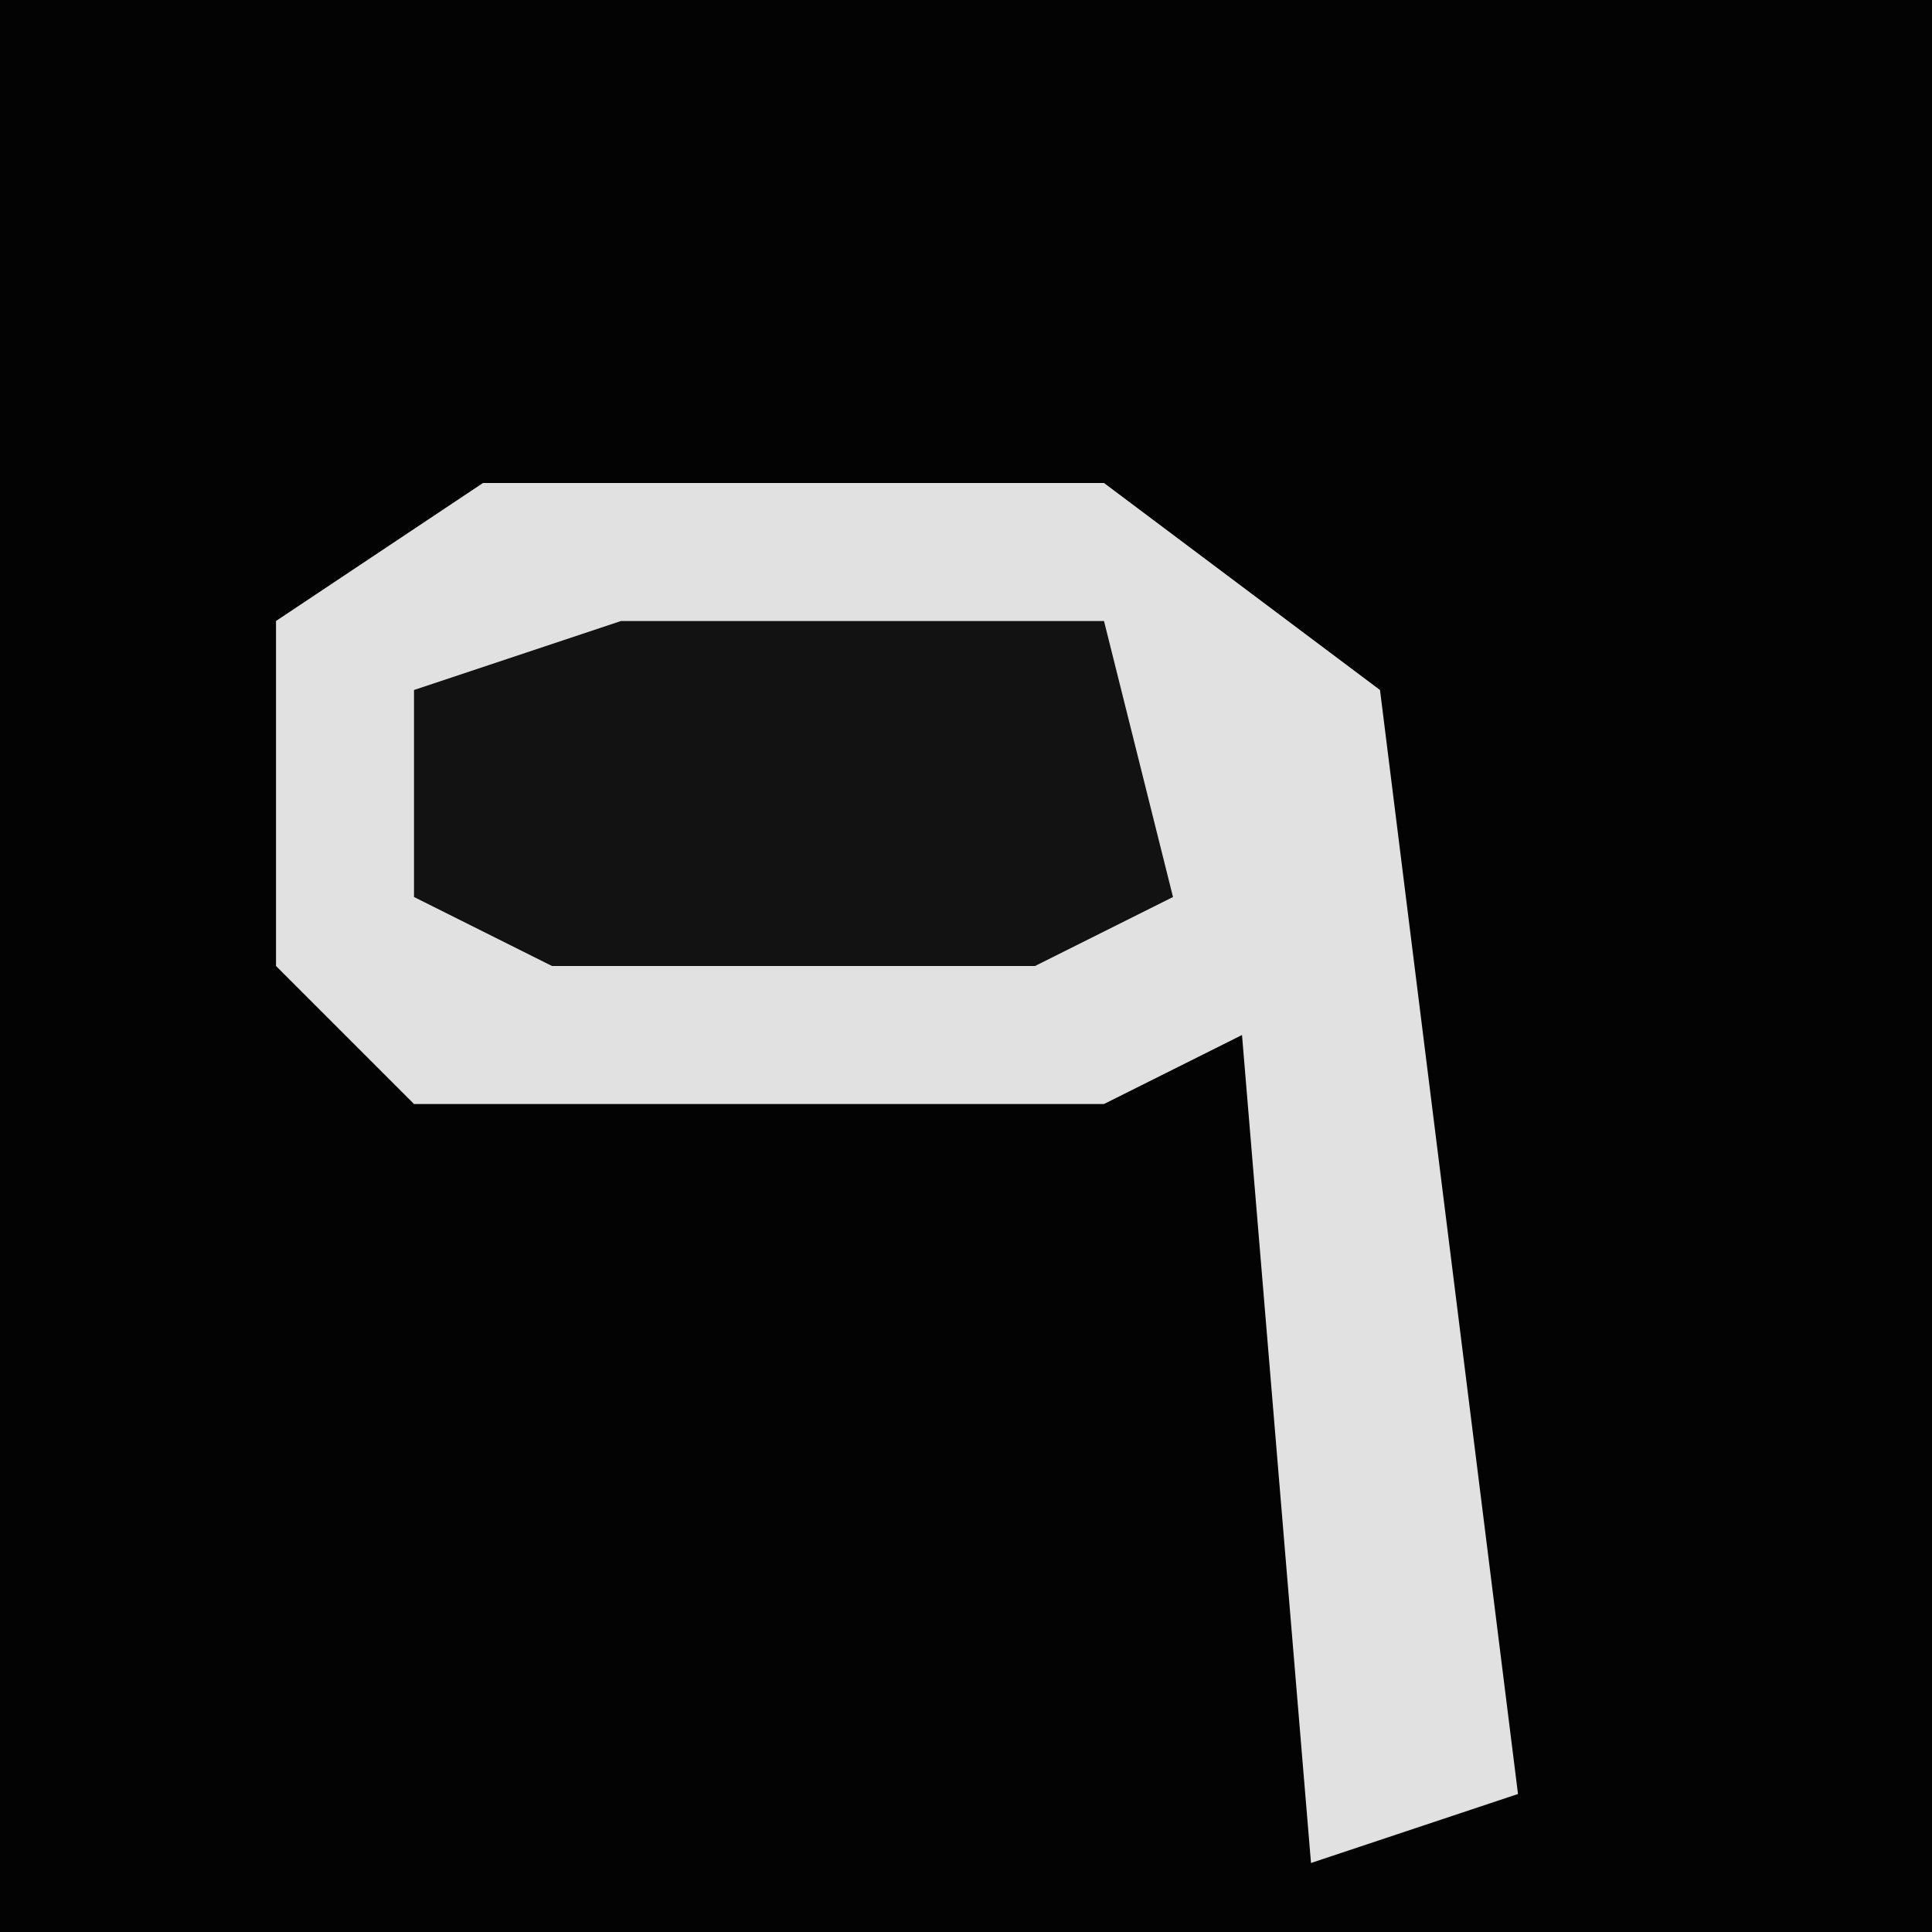 <?xml version="1.0" encoding="UTF-8"?>
<svg version="1.1" xmlns="http://www.w3.org/2000/svg" width="28" height="28">
<path d="M0,0 L28,0 L28,28 L0,28 Z " fill="#030303" transform="translate(0,0)"/>
<path d="M0,0 L9,0 L13,3 L15,19 L12,20 L11,8 L9,9 L-1,9 L-3,7 L-3,2 Z " fill="#E1E1E1" transform="translate(7,7)"/>
<path d="M0,0 L7,0 L8,4 L6,5 L-1,5 L-3,4 L-3,1 Z " fill="#121212" transform="translate(9,9)"/>
</svg>
